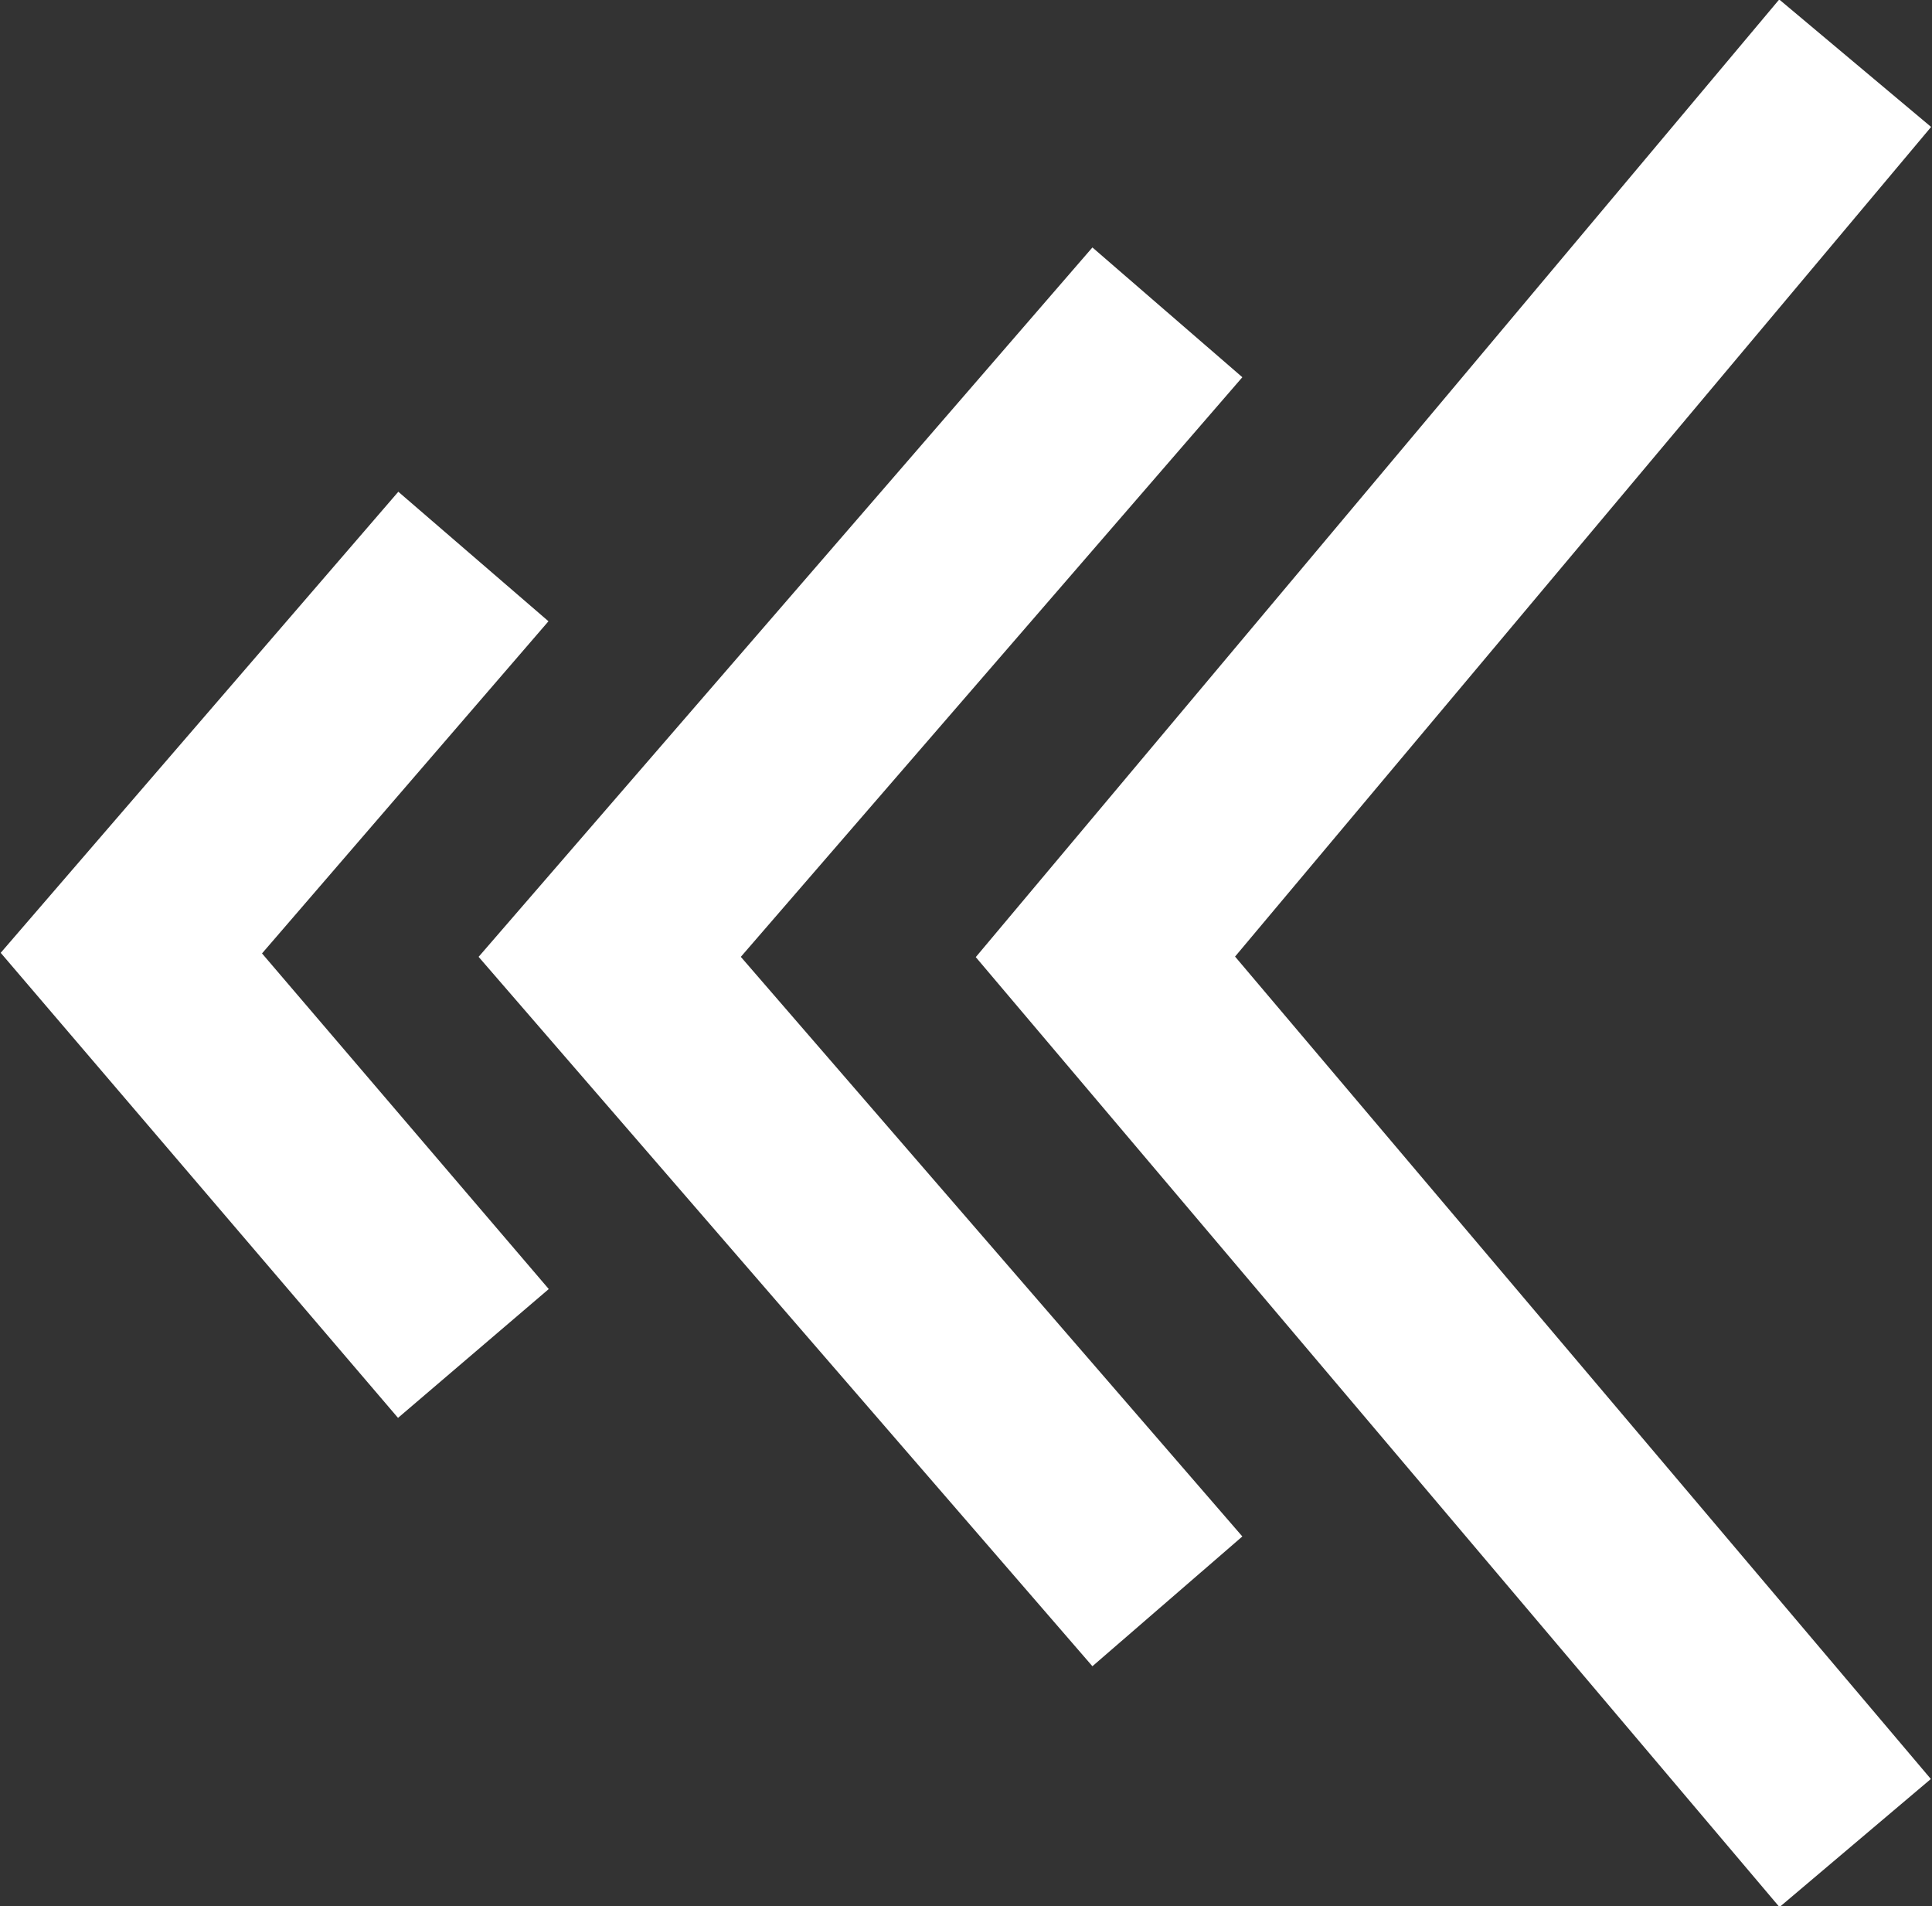 <?xml version="1.0" encoding="UTF-8" ?>
<svg xmlns="http://www.w3.org/2000/svg" viewBox="0 0 155.9 153.8">
  <rect x="0" y="0" width="155.9" height="153.8" fill="#333333" stroke="none"/>
  <defs>
    <style>
      .b {
        fill: none;
        stroke: white;
        stroke-miterlimit: 10;
        stroke-width: 16px;
      }
    </style>
  </defs>
  <polyline class="b" points="149.7 148.7 89.2 77.2 149.7 5.1" />
  <polyline class="b" points="94.2 129.2 49.2 77.2 94.2 25.2" />
  <polyline class="b" points="38.2 109.2 10.6 76.9 38.2 44.9" />
</svg>
